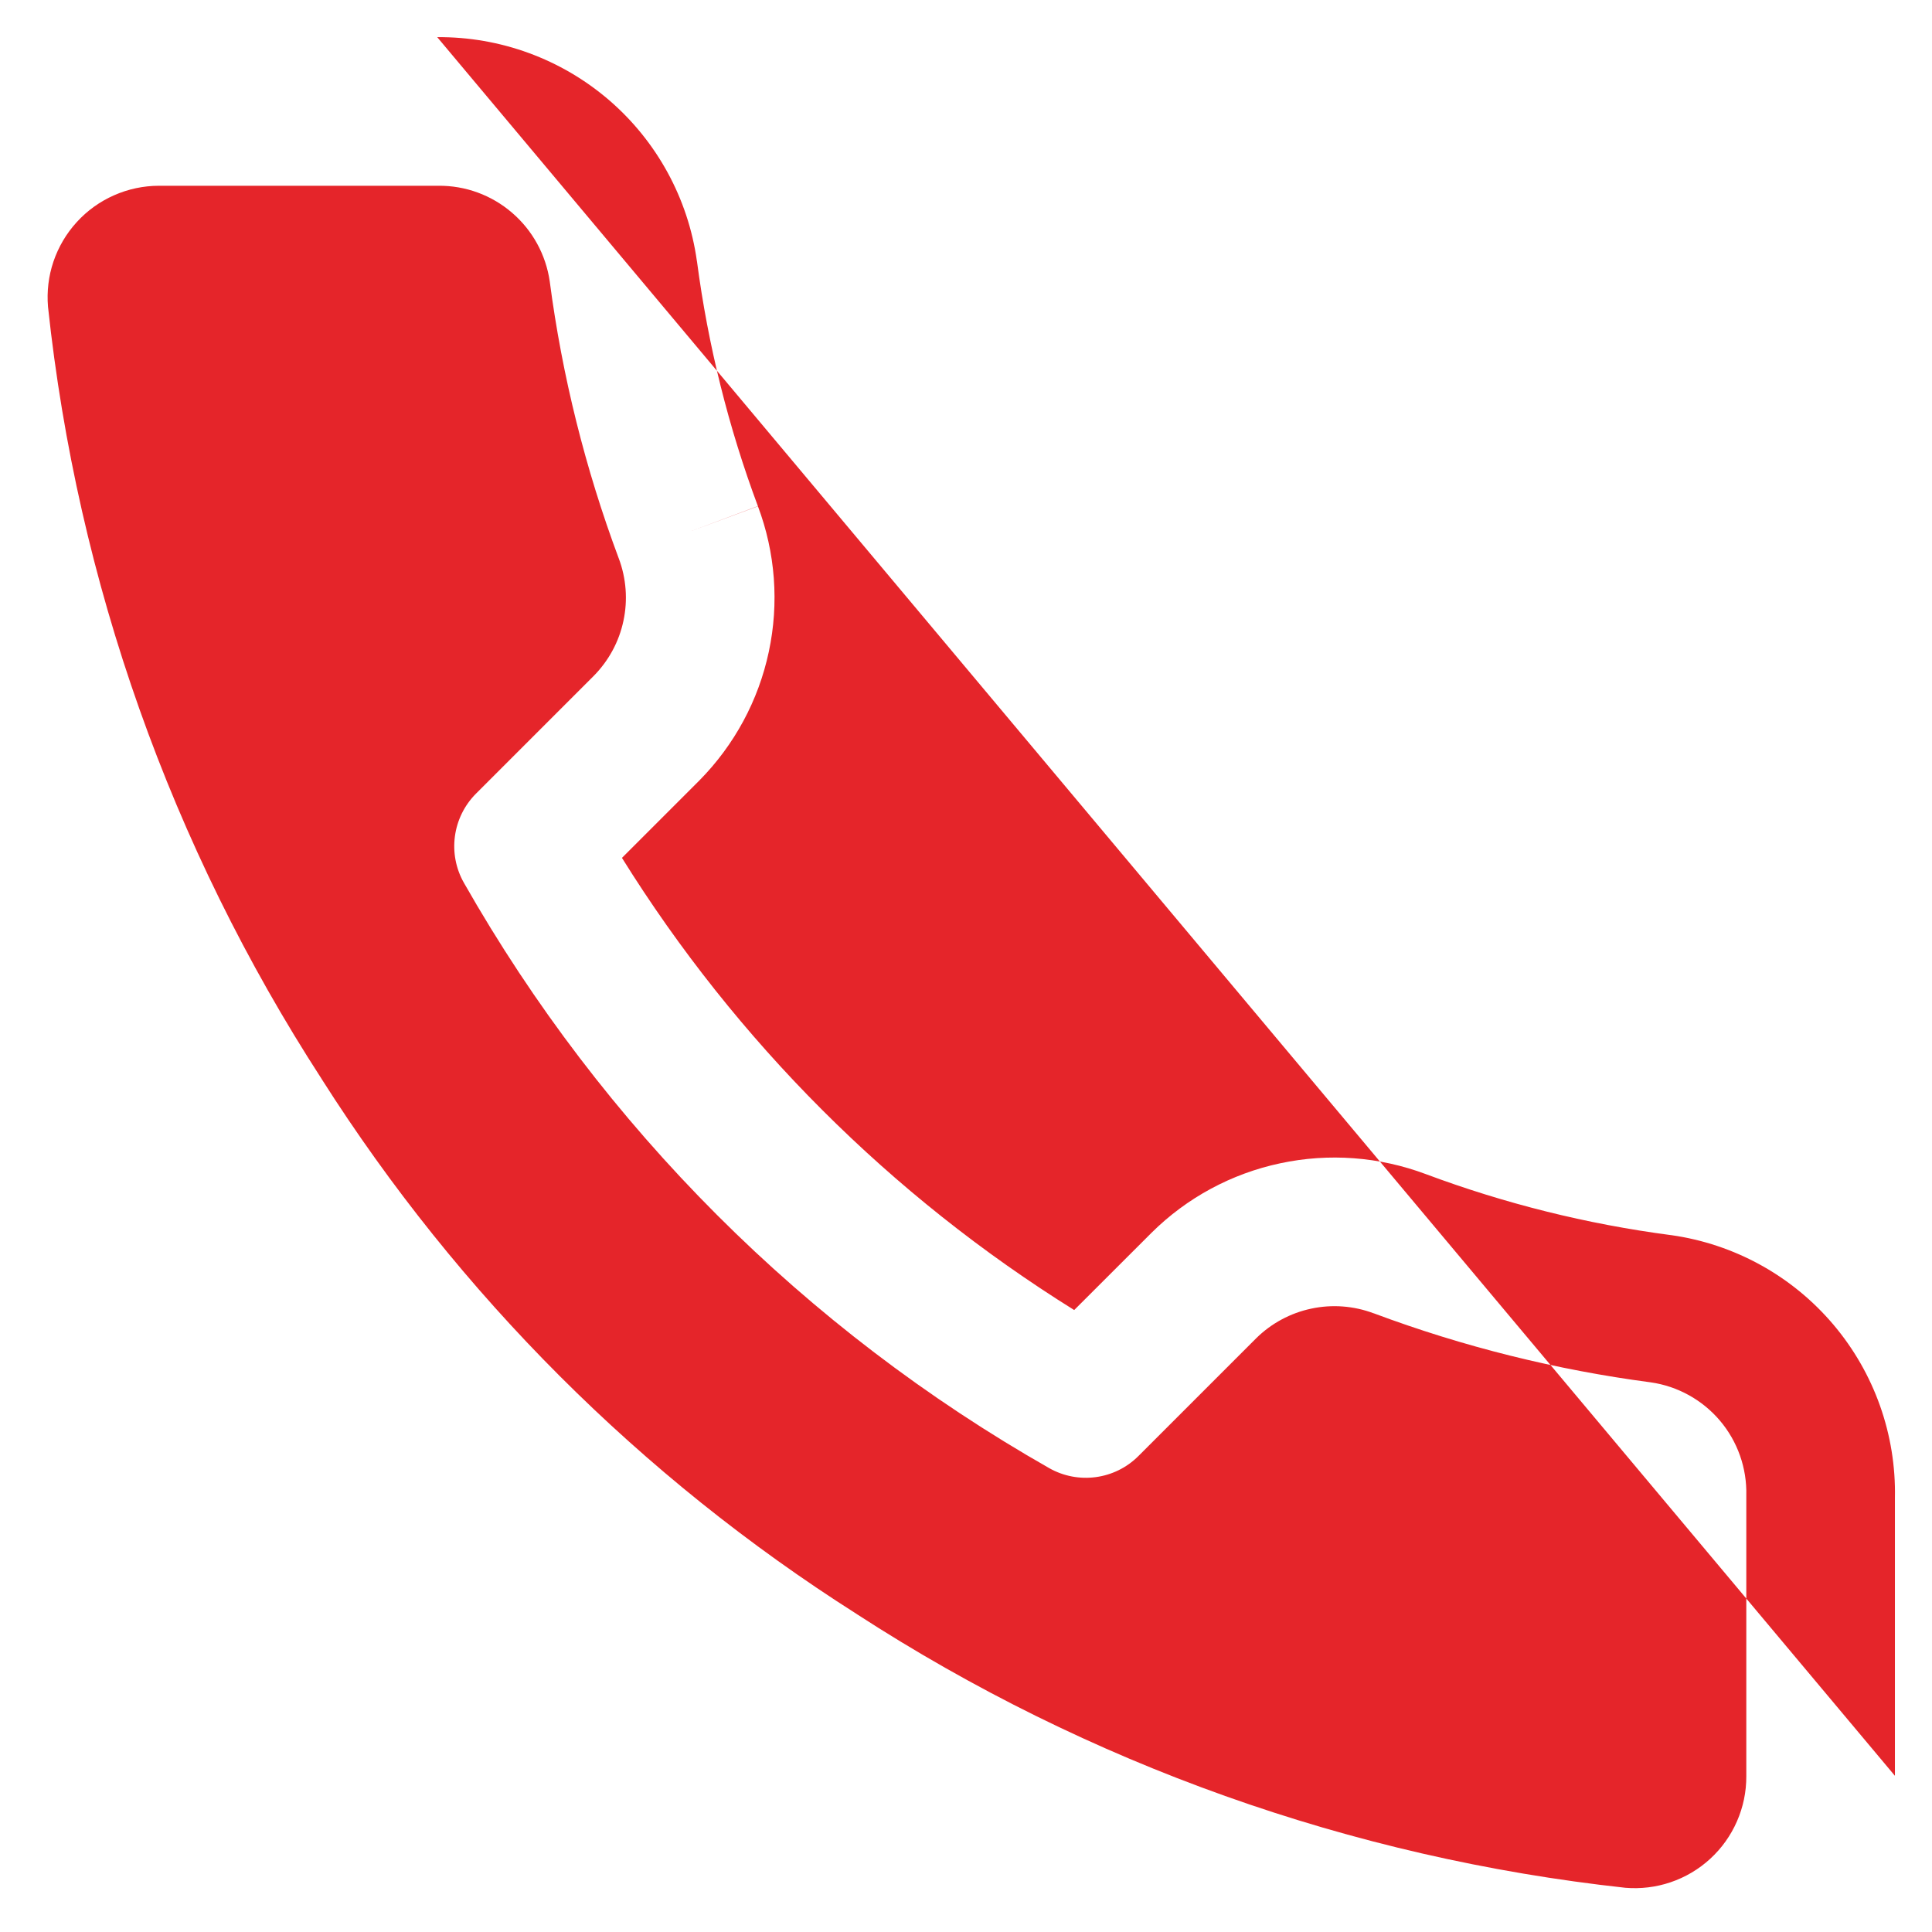 <svg width="26" height="26" viewBox="0 0 26 26" fill="none" xmlns="http://www.w3.org/2000/svg">
<path fill-rule="evenodd" clip-rule="evenodd" d="M6.891 2.863C6.615 2.625 6.262 2.496 5.898 2.5L5.888 2.5V2.5H2.139C1.931 2.5 1.725 2.544 1.535 2.628C1.344 2.712 1.173 2.835 1.033 2.989C0.892 3.143 0.786 3.324 0.719 3.521C0.653 3.716 0.629 3.923 0.646 4.128C1.041 7.832 2.302 11.392 4.328 14.519L4.332 14.526L4.332 14.526C6.173 17.422 8.628 19.878 11.525 21.718L11.532 21.723L11.532 21.723C14.645 23.741 18.186 25.002 21.874 25.405C22.079 25.422 22.286 25.397 22.481 25.331C22.679 25.264 22.861 25.157 23.015 25.015C23.169 24.874 23.291 24.703 23.375 24.511C23.459 24.32 23.502 24.113 23.501 23.904L23.501 23.9V20.15C23.501 20.142 23.501 20.134 23.501 20.125C23.51 19.757 23.384 19.399 23.146 19.118C22.909 18.839 22.578 18.655 22.215 18.603C20.942 18.435 19.692 18.124 18.488 17.674L18.486 17.674C18.218 17.573 17.926 17.551 17.646 17.611C17.366 17.67 17.109 17.809 16.906 18.009C16.905 18.01 16.904 18.011 16.904 18.011L15.32 19.595C15.002 19.913 14.51 19.979 14.119 19.757C10.833 17.888 8.112 15.168 6.244 11.882C6.021 11.491 6.088 10.999 6.406 10.68L7.991 9.095C8.192 8.891 8.331 8.635 8.39 8.355C8.45 8.075 8.428 7.783 8.327 7.514L8.326 7.512C7.877 6.309 7.565 5.059 7.398 3.786C7.346 3.427 7.166 3.099 6.891 2.863ZM5.884 0.5C6.731 0.493 7.552 0.794 8.195 1.346C8.839 1.9 9.26 2.669 9.378 3.51L9.38 3.52L9.38 3.52C9.528 4.645 9.803 5.749 10.2 6.813L9.263 7.162L10.199 6.811C10.435 7.437 10.486 8.118 10.346 8.772C10.207 9.427 9.882 10.027 9.412 10.503L9.408 10.507L9.408 10.507L8.37 11.545C9.907 14.012 11.989 16.094 14.456 17.63L15.494 16.593L15.498 16.589C15.973 16.118 16.574 15.794 17.229 15.655C17.883 15.515 18.563 15.566 19.189 15.801C20.252 16.198 21.356 16.473 22.481 16.621L22.491 16.622L22.491 16.622C23.341 16.742 24.117 17.17 24.672 17.825C25.224 18.477 25.519 19.308 25.501 20.161V23.898" fill="#E5252A"/>
</svg>
